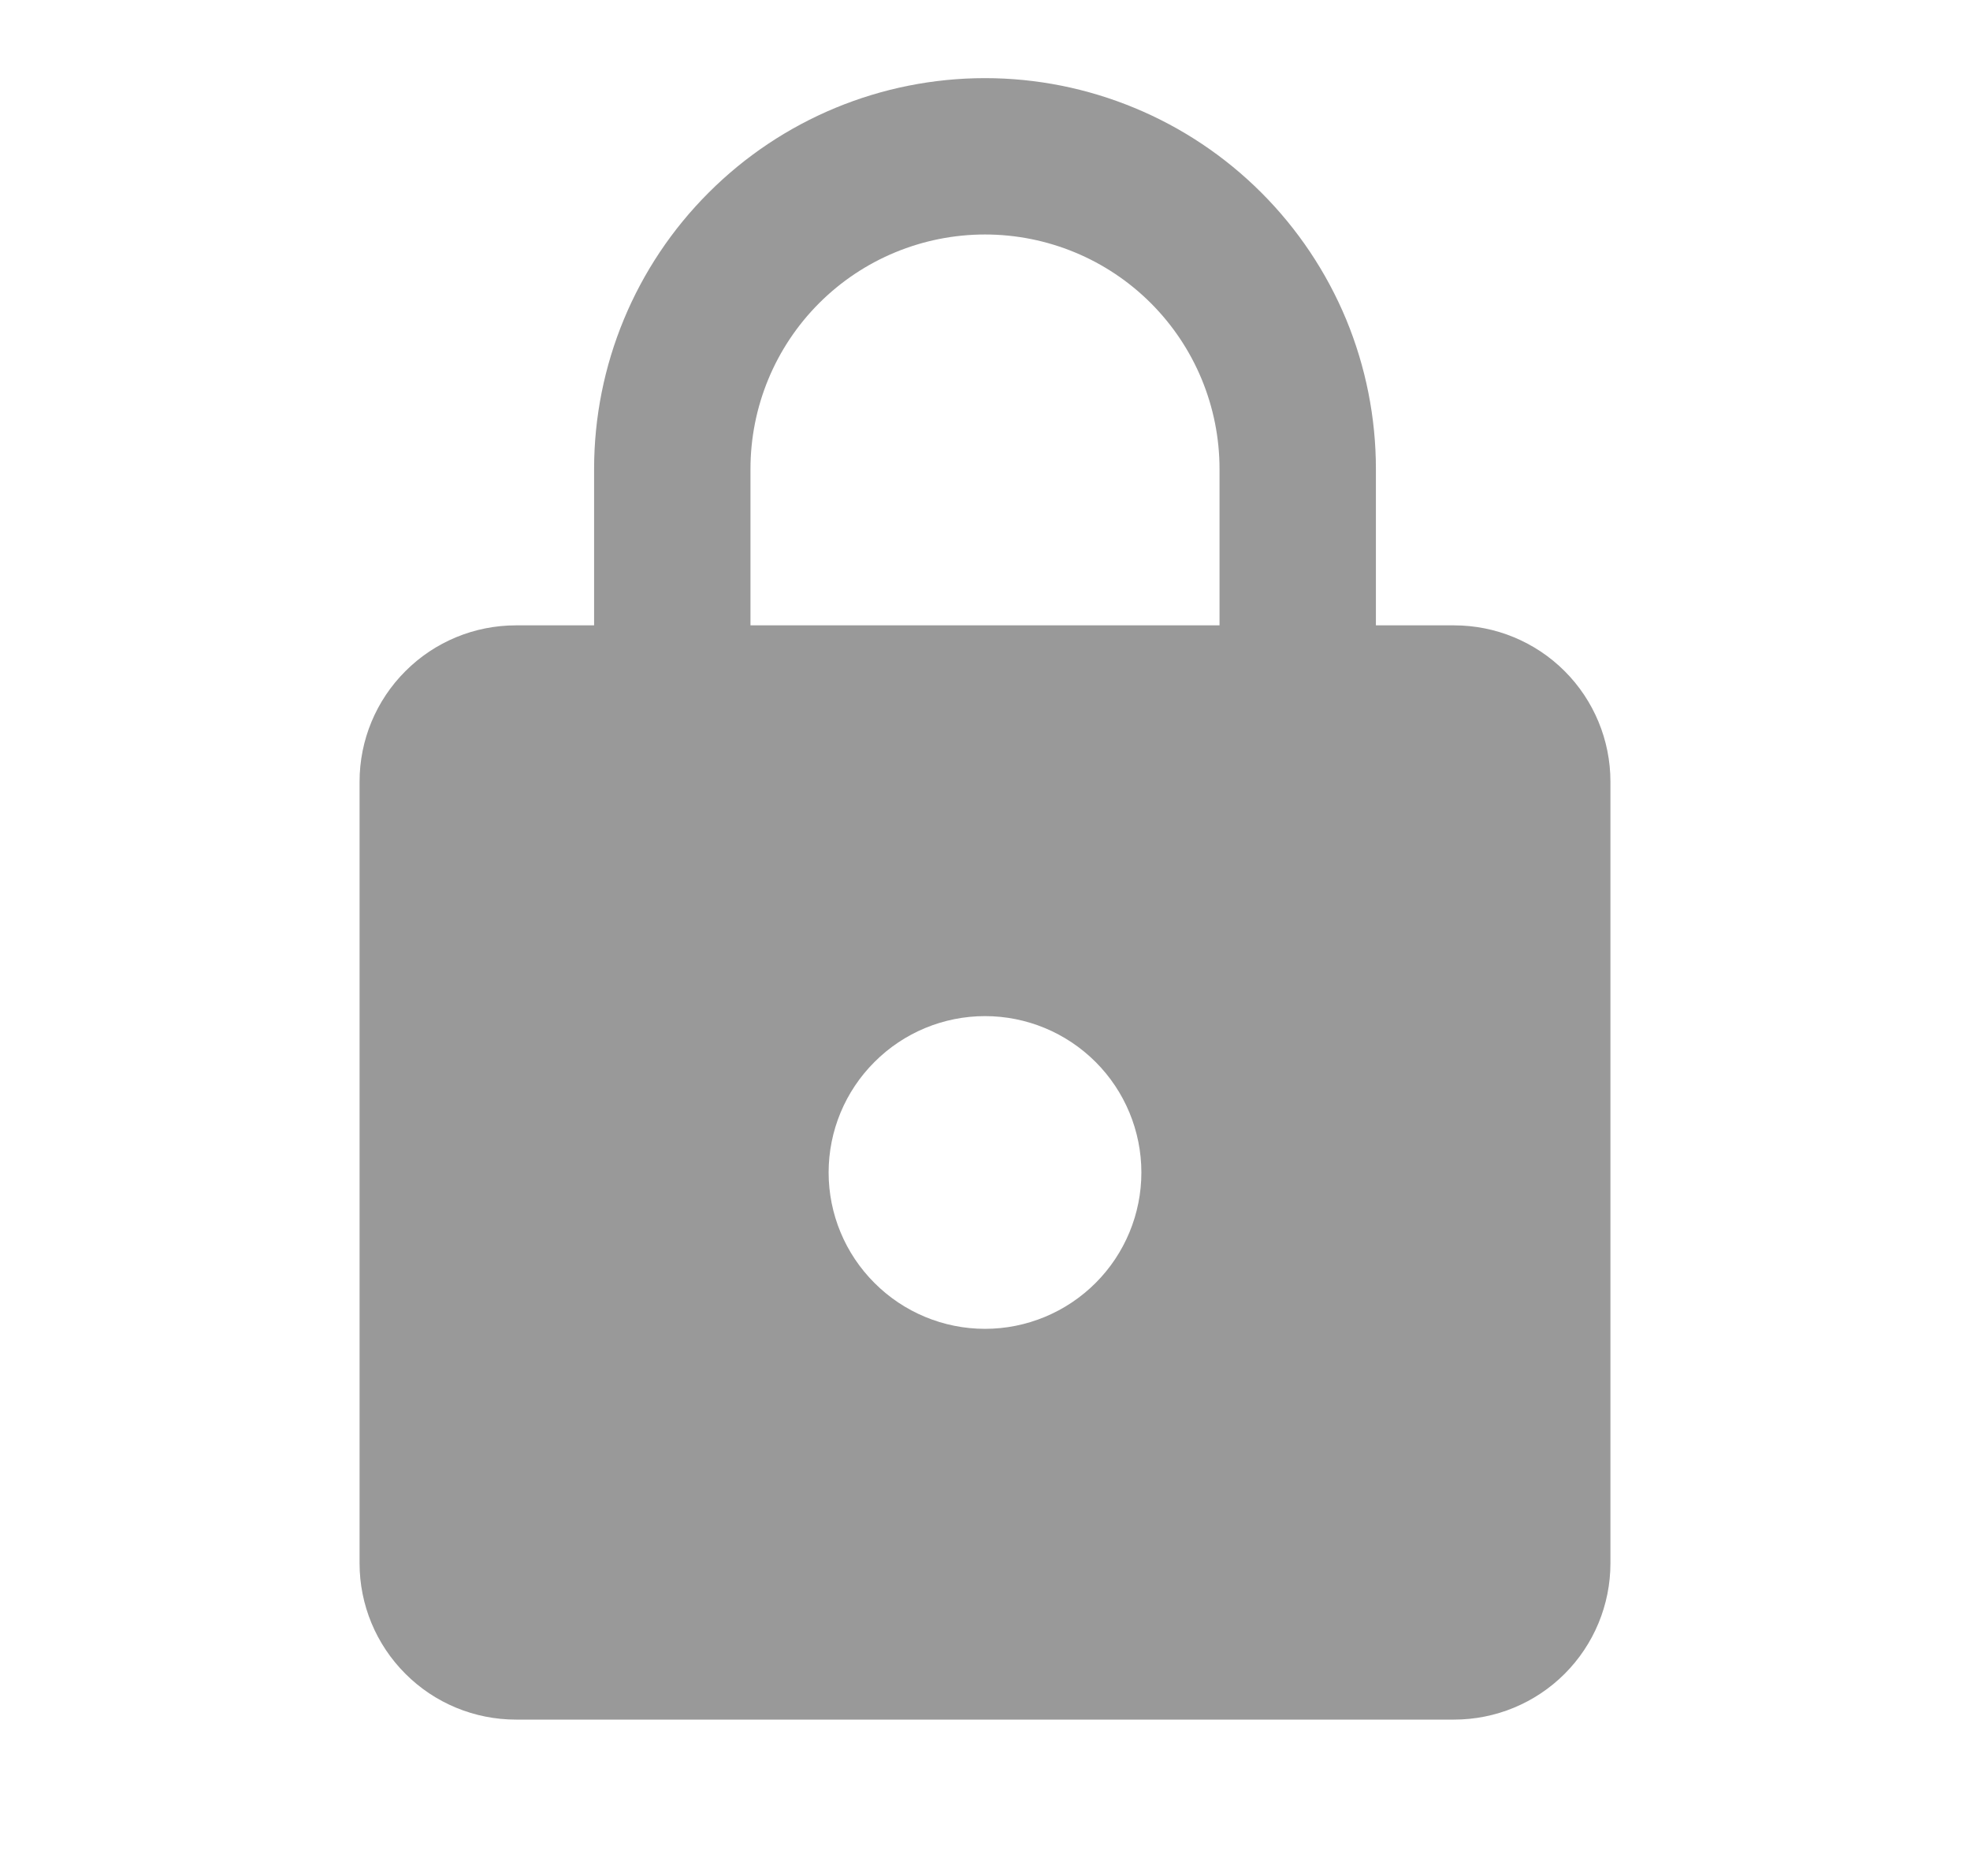 <svg width="21" height="20" viewBox="0 0 21 20" fill="none" xmlns="http://www.w3.org/2000/svg">
<path d="M10.5 14.167C10.942 14.167 11.366 13.991 11.679 13.678C11.991 13.366 12.167 12.942 12.167 12.5C12.167 12.058 11.991 11.634 11.679 11.322C11.366 11.009 10.942 10.833 10.5 10.833C10.058 10.833 9.634 11.009 9.322 11.322C9.009 11.634 8.833 12.058 8.833 12.5C8.833 12.942 9.009 13.366 9.322 13.678C9.634 13.991 10.058 14.167 10.5 14.167ZM15.5 6.667C15.942 6.667 16.366 6.842 16.679 7.155C16.991 7.467 17.167 7.891 17.167 8.333V16.667C17.167 17.109 16.991 17.533 16.679 17.845C16.366 18.158 15.942 18.333 15.5 18.333H5.5C5.058 18.333 4.634 18.158 4.322 17.845C4.009 17.533 3.833 17.109 3.833 16.667V8.333C3.833 7.891 4.009 7.467 4.322 7.155C4.634 6.842 5.058 6.667 5.5 6.667H6.333V5C6.333 3.895 6.772 2.835 7.554 2.054C8.335 1.272 9.395 0.833 10.5 0.833C11.047 0.833 11.589 0.941 12.095 1.151C12.6 1.36 13.059 1.667 13.446 2.054C13.833 2.441 14.14 2.9 14.35 3.405C14.559 3.911 14.667 4.453 14.667 5V6.667H15.5ZM10.5 2.5C9.837 2.5 9.201 2.763 8.732 3.232C8.263 3.701 8 4.337 8 5V6.667H13V5C13 4.337 12.737 3.701 12.268 3.232C11.799 2.763 11.163 2.5 10.5 2.5Z" fill="#999999"/>
</svg>
